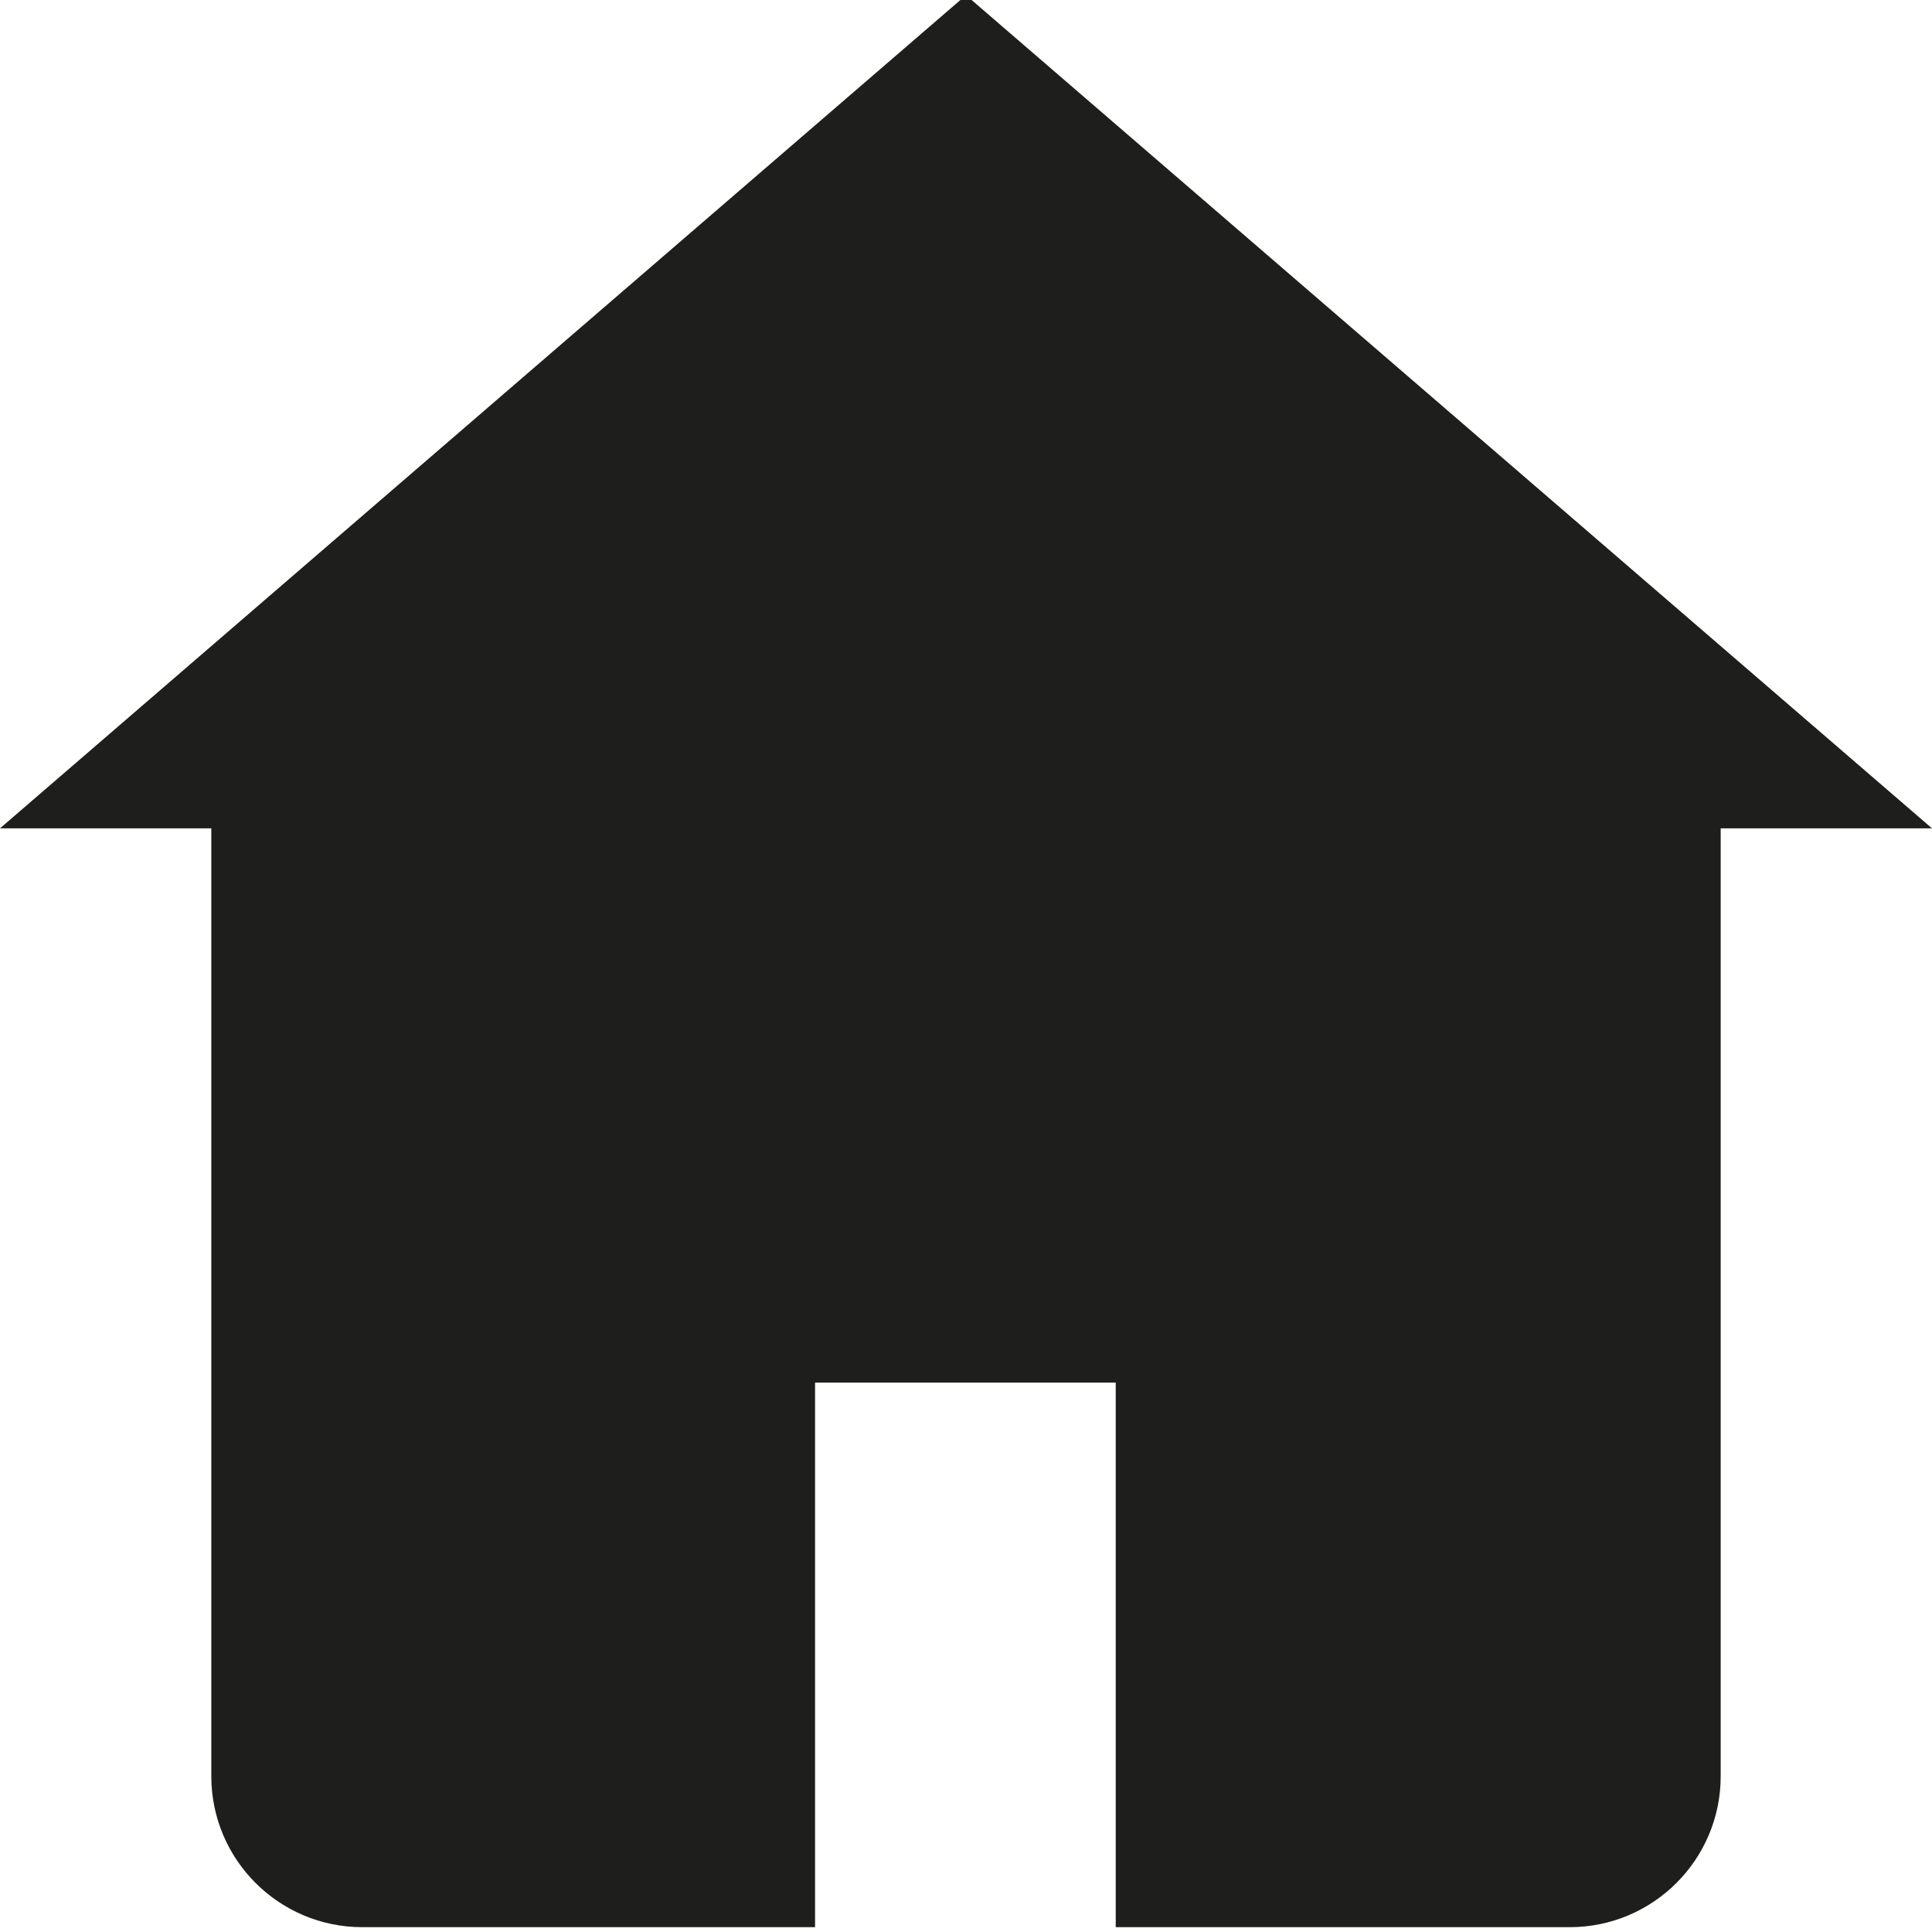 <svg viewBox="0 0 16 16" xmlns="http://www.w3.org/2000/svg">
  <path fill="#1e1e1c" d="M16 6.86h-1.75v7.85c0 .69-.56 1.25-1.25 1.25H9.24v-4.51H6.75v4.51H3c-.69 0-1.25-.56-1.25-1.25V6.86H0l8-6.9z"/>
</svg>
